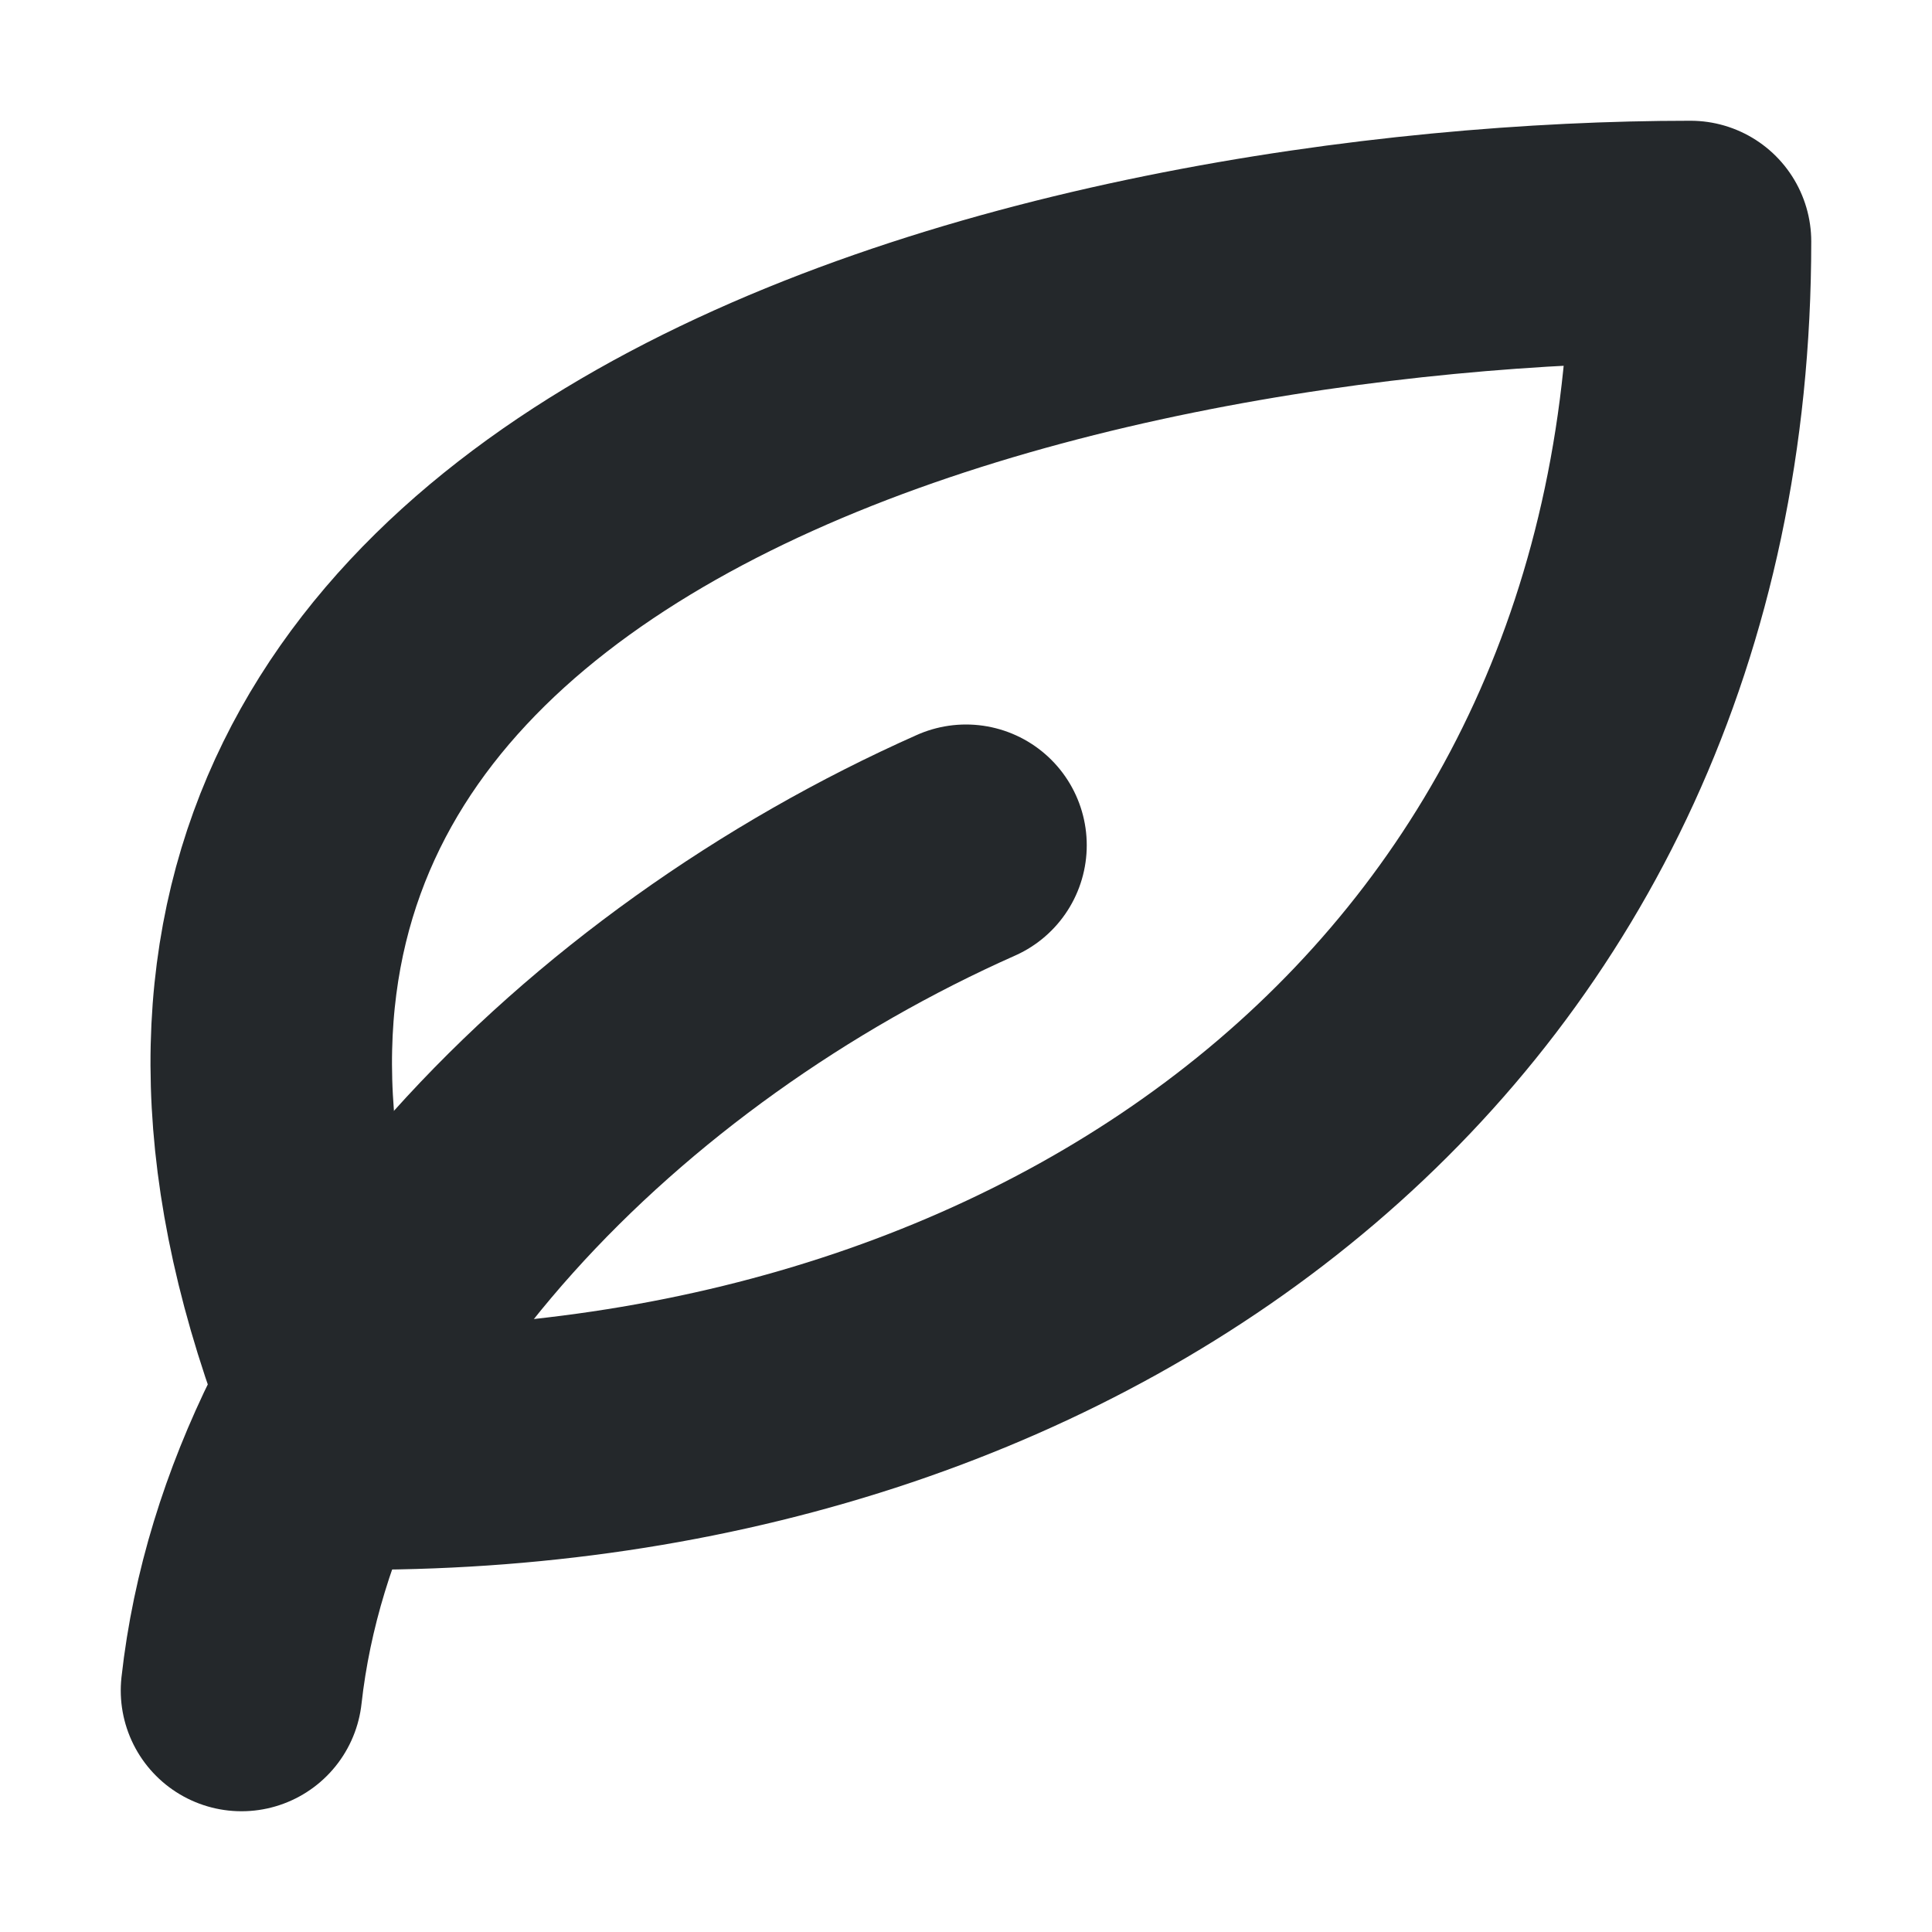 <svg width="16" height="16" viewBox="0 0 16 16" fill="none" xmlns="http://www.w3.org/2000/svg">
<path d="M2 14C2.333 11 5 8.333 8 7" stroke="#24282B" stroke-width="2" stroke-linecap="round" stroke-linejoin="round"/>
<path d="M14 2C9 2 -0.491 4 3 12C8.96 12 14 8.334 14 2Z" stroke="#24282B" stroke-width="2" stroke-linecap="round" stroke-linejoin="round"/>
</svg>
